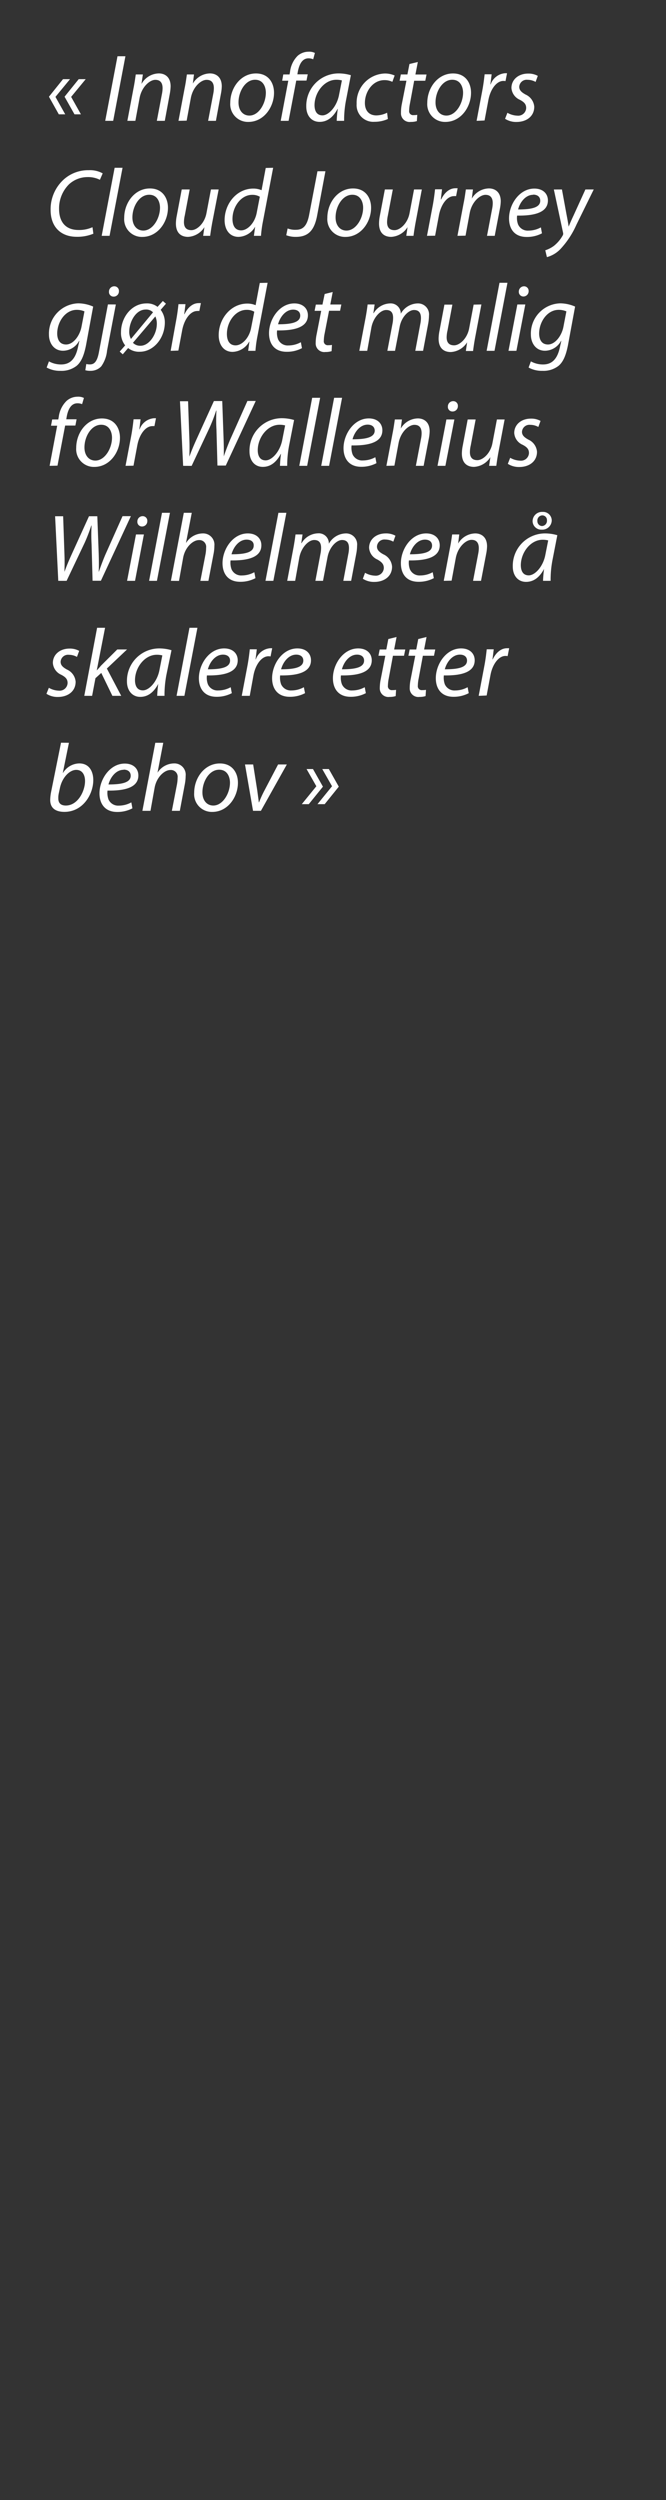 <svg id="Layer_1" data-name="Layer 1" xmlns="http://www.w3.org/2000/svg" viewBox="0 0 160 600"><rect x="0" y="0" width="160" height="600" fill="#333333" stroke="none"/><defs><style>.cls-1{fill:#fff;}</style></defs><title>text</title><path class="cls-1" d="M13.32,23.25l2.35,4.19H14.13l-2.37-4.23L15.14,19h1.68Zm3.77,0,2.35,4.19H17.9l-2.39-4.23L18.91,19h1.68Z"/><path class="cls-1" d="M30.13,13.5,27.19,29H25.28l2.95-15.5Z"/><path class="cls-1" d="M30.6,29l1.49-7.89c.25-1.24.39-2.32.53-3.24h1.7L34,20.06h.05a4.85,4.85,0,0,1,4.12-2.44c1.33,0,2.82.76,2.82,3.1a11.36,11.36,0,0,1-.2,1.8L39.59,29H37.68l1.22-6.42a7.35,7.35,0,0,0,.16-1.42c0-1.13-.44-2-1.75-2S34,20.84,33.52,23.6l-1,5.4Z"/><path class="cls-1" d="M42.88,29l1.49-7.89c.26-1.24.39-2.32.53-3.24h1.7l-.27,2.19h0a4.87,4.87,0,0,1,4.12-2.44c1.33,0,2.83.76,2.83,3.1a10.39,10.39,0,0,1-.21,1.8L51.87,29H50l1.22-6.42a7.35,7.35,0,0,0,.16-1.42c0-1.13-.44-2-1.75-2s-3.29,1.64-3.79,4.4l-1,5.4Z"/><path class="cls-1" d="M65.83,22.26c0,3.43-2.44,7-6.16,7a4.25,4.25,0,0,1-4.35-4.57c0-3.66,2.55-7.06,6.16-7.06C64.5,17.62,65.83,19.89,65.83,22.26ZM57.3,24.61c0,1.81,1,3.13,2.62,3.13,2.25,0,3.95-2.9,3.95-5.5,0-1.29-.59-3.1-2.59-3.1C58.88,19.14,57.27,22.06,57.3,24.61Z"/><path class="cls-1" d="M67.44,29l1.82-9.63H67.79l.27-1.5h1.5l.11-.57a6.49,6.49,0,0,1,1.82-3.89,4,4,0,0,1,2.64-1,3,3,0,0,1,1.52.3l-.41,1.52A2.71,2.71,0,0,0,74.11,14c-1.52,0-2.25,1.47-2.58,3.31l-.09.53h2.49l-.3,1.5H71.17L69.33,29Z"/><path class="cls-1" d="M80.89,29a28.35,28.35,0,0,1,.26-2.87H81.1c-1.22,2.3-2.74,3.12-4.32,3.12-2,0-3.2-1.56-3.2-3.68a7.77,7.77,0,0,1,7.71-7.95,10.42,10.42,0,0,1,3,.43l-1.12,5.8A25,25,0,0,0,82.67,29Zm1.25-9.7a5.16,5.16,0,0,0-1.34-.16c-2.87,0-5.22,3-5.24,6.09,0,1.24.44,2.46,1.91,2.46s3.47-2.07,4-5Z"/><path class="cls-1" d="M93.18,28.56a7.66,7.66,0,0,1-3.22.67,4,4,0,0,1-4.28-4.3,7,7,0,0,1,6.81-7.29,5.78,5.78,0,0,1,2.32.48l-.55,1.52a4.31,4.31,0,0,0-1.89-.41c-2.9,0-4.71,2.85-4.71,5.47,0,1.79.94,3,2.76,3A5.92,5.92,0,0,0,93,27.05Z"/><path class="cls-1" d="M100.38,14.88l-.58,3h2.67l-.3,1.5H99.5l-1,5.4a9.29,9.29,0,0,0-.21,1.79.94.94,0,0,0,1.06,1.06,4.8,4.8,0,0,0,.89-.07l-.09,1.5a4.66,4.66,0,0,1-1.47.2,2.07,2.07,0,0,1-2.35-2.16A10.4,10.4,0,0,1,96.53,25l1.11-5.63H96l.3-1.5h1.58l.49-2.51Z"/><path class="cls-1" d="M113.16,22.26c0,3.43-2.44,7-6.16,7a4.25,4.25,0,0,1-4.35-4.57c0-3.66,2.56-7.06,6.17-7.06C111.83,17.62,113.16,19.89,113.16,22.26Zm-8.53,2.35c0,1.81,1,3.13,2.62,3.13,2.26,0,4-2.9,4-5.5,0-1.29-.6-3.1-2.6-3.1C106.22,19.14,104.61,22.06,104.63,24.61Z"/><path class="cls-1" d="M114.5,29l1.35-7.17c.28-1.45.46-2.92.58-4h1.68c-.09.78-.19,1.56-.3,2.41h.07a4,4,0,0,1,3.4-2.66,4.39,4.39,0,0,1,.53,0l-.37,1.89a2.87,2.87,0,0,0-.5-.05c-1.66,0-3.13,2-3.61,4.6l-.92,4.9Z"/><path class="cls-1" d="M121.9,27.07a5.12,5.12,0,0,0,2.4.69,1.92,1.92,0,0,0,2.11-1.82c0-.87-.39-1.4-1.54-2a3.34,3.34,0,0,1-2-2.83c0-2,1.68-3.45,4-3.45a4.61,4.61,0,0,1,2.33.55l-.53,1.45a4,4,0,0,0-1.93-.51,1.79,1.79,0,0,0-2,1.68c0,.81.53,1.31,1.52,1.86a3.51,3.51,0,0,1,2.09,2.92c0,2.35-1.91,3.66-4.26,3.66a4.85,4.85,0,0,1-2.75-.76Z"/><path class="cls-1" d="M22.43,56.09a10.06,10.06,0,0,1-4,.74c-3.9,0-6.27-2.46-6.27-6.42a9.64,9.64,0,0,1,3.31-7.47,8.74,8.74,0,0,1,5.84-2.09,6.28,6.28,0,0,1,3.36.76L24,43.15A6.33,6.33,0,0,0,21,42.5a6.57,6.57,0,0,0-4.44,1.75,8.14,8.14,0,0,0-2.37,5.89c0,2.78,1.27,5.06,4.71,5.06a7.8,7.8,0,0,0,3.32-.67Z"/><path class="cls-1" d="M24.43,56.6l3.11-16.33h1.9L26.32,56.6Z"/><path class="cls-1" d="M40.35,49.86c0,3.43-2.44,7-6.17,7a4.24,4.24,0,0,1-4.34-4.57c0-3.66,2.55-7.06,6.16-7.06C39,45.22,40.35,47.49,40.35,49.86Zm-8.54,2.35c0,1.81,1,3.13,2.63,3.13,2.25,0,4-2.9,4-5.5,0-1.29-.6-3.1-2.6-3.1C33.4,46.74,31.79,49.66,31.81,52.21Z"/><path class="cls-1" d="M52.53,45.47,51,53.36c-.23,1.24-.39,2.32-.51,3.24H48.81l.3-2.09h0a4.94,4.94,0,0,1-3.93,2.34c-1.43,0-2.92-.69-2.92-3.22a10,10,0,0,1,.21-1.86l1.19-6.3h1.91l-1.17,6.21a7.43,7.43,0,0,0-.21,1.63c0,1.15.48,1.93,1.8,1.93s3.15-1.61,3.61-4.07l1.08-5.7Z"/><path class="cls-1" d="M65.62,40.27,63.18,53.08a28.24,28.24,0,0,0-.48,3.52H61l.3-2.21h0a4.76,4.76,0,0,1-4,2.46c-2.17,0-3.34-1.77-3.34-4,0-4,2.94-7.59,6.88-7.59a5,5,0,0,1,2,.39l1-5.34Zm-3.2,6.95a3.48,3.48,0,0,0-1.84-.46c-2.66,0-4.73,2.83-4.73,5.79,0,1.34.46,2.74,2.09,2.74,1.47,0,3.24-1.68,3.73-4.19Z"/><path class="cls-1" d="M69.1,54.83a5,5,0,0,0,2,.32c1.63,0,2.65-.85,3.17-3.59l2-10.46h1.91l-2,10.67c-.69,3.63-2.21,5.08-5.11,5.08a6.38,6.38,0,0,1-2.3-.39Z"/><path class="cls-1" d="M89.15,49.86c0,3.43-2.44,7-6.16,7a4.25,4.25,0,0,1-4.35-4.57c0-3.66,2.55-7.06,6.16-7.06C87.82,45.22,89.15,47.49,89.15,49.86Zm-8.53,2.35c0,1.81,1,3.13,2.62,3.13,2.25,0,4-2.9,4-5.5,0-1.29-.6-3.1-2.6-3.1C82.21,46.74,80.6,49.66,80.62,52.21Z"/><path class="cls-1" d="M101.34,45.47l-1.49,7.89q-.34,1.86-.51,3.24H97.61l.3-2.09h0a4.94,4.94,0,0,1-3.93,2.34c-1.43,0-2.92-.69-2.92-3.22a9.93,9.93,0,0,1,.2-1.86l1.2-6.3h1.91l-1.18,6.21a8,8,0,0,0-.2,1.63c0,1.15.48,1.93,1.79,1.93s3.15-1.61,3.61-4.07l1.08-5.7Z"/><path class="cls-1" d="M102.58,56.6l1.36-7.17c.28-1.45.46-2.92.58-4h1.67c-.09.78-.18,1.56-.29,2.41H106c.72-1.51,1.91-2.66,3.41-2.66a4.39,4.39,0,0,1,.53,0l-.37,1.89a3,3,0,0,0-.51,0c-1.65,0-3.12,2-3.61,4.6l-.92,4.9Z"/><path class="cls-1" d="M109.9,56.6l1.49-7.89c.26-1.24.39-2.32.53-3.24h1.7l-.27,2.19h0a4.87,4.87,0,0,1,4.12-2.44c1.33,0,2.83.76,2.83,3.1a10.39,10.39,0,0,1-.21,1.8l-1.24,6.48H117l1.22-6.42a7.35,7.35,0,0,0,.16-1.42c0-1.13-.44-2-1.75-2s-3.29,1.64-3.79,4.4l-1,5.4Z"/><path class="cls-1" d="M130.2,56a7.66,7.66,0,0,1-3.67.87c-3,0-4.24-2-4.24-4.46,0-3.36,2.49-7.15,6.08-7.15,2.11,0,3.26,1.26,3.26,2.85,0,2.92-3.29,3.7-7.4,3.63a4.43,4.43,0,0,0,.23,2.12,2.52,2.52,0,0,0,2.48,1.49,6.19,6.19,0,0,0,3-.78Zm-2.11-9.25c-1.82,0-3.17,1.77-3.63,3.52,3,0,5.33-.37,5.33-2.09C129.79,47.22,129.1,46.71,128.09,46.71Z"/><path class="cls-1" d="M135,45.47l1.1,6c.25,1.27.39,2.09.51,2.92h0c.3-.71.62-1.49,1.2-2.71l2.83-6.21h2l-4.16,8.46a20.91,20.91,0,0,1-3.84,5.84,7,7,0,0,1-3.25,1.94L131,60.07A7.19,7.19,0,0,0,133.08,59a8.53,8.53,0,0,0,2.14-2.55.82.82,0,0,0,.07-.51l-2.23-10.46Z"/><path class="cls-1" d="M11.76,86.73a5.94,5.94,0,0,0,2.94.74c1.86,0,3.34-1,4-4l.37-1.66H19a4.42,4.42,0,0,1-3.86,2.37c-2.23,0-3.38-1.89-3.38-3.86a7.26,7.26,0,0,1,7.06-7.52,9.08,9.08,0,0,1,3.56.78l-1.7,9.2c-.46,2.34-1.08,4-2.25,5A5.87,5.87,0,0,1,14.54,89a6.56,6.56,0,0,1-3.33-.79Zm8.53-12a4.66,4.66,0,0,0-1.84-.37c-2.78,0-4.69,2.9-4.71,5.66,0,1.21.43,2.66,2.14,2.66s3.28-2.07,3.7-4.25Z"/><path class="cls-1" d="M27.83,73.07,25.72,84.15a7.82,7.82,0,0,1-1.4,3.78A3.48,3.48,0,0,1,21.76,89a4.42,4.42,0,0,1-1.26-.14l.23-1.5a3.57,3.57,0,0,0,.87.1c1,0,1.73-.6,2.16-2.9l2.17-11.5ZM26.18,70a1.27,1.27,0,0,1,1.26-1.29,1.1,1.1,0,0,1,1.13,1.19,1.26,1.26,0,0,1-1.29,1.29A1.1,1.1,0,0,1,26.18,70Z"/><path class="cls-1" d="M28.76,84.38l1.31-1.49a4.77,4.77,0,0,1-1-3.15c0-3.57,2.55-6.92,6.11-6.92a4.07,4.07,0,0,1,2.67.83l1.27-1.41.75.65L38.6,74.36a4.94,4.94,0,0,1,1,3c0,3.89-2.78,7.06-6,7.06a4.18,4.18,0,0,1-2.82-.89l-1.29,1.51Zm8-9.42A2.24,2.24,0,0,0,35,74.29c-2.41,0-3.93,3-3.95,5.22a3.55,3.55,0,0,0,.41,1.84l0,0Zm-4.82,7.31a2.39,2.39,0,0,0,1.84.71c2,0,3.88-2.64,3.9-5.24a4.26,4.26,0,0,0-.36-1.8h0Z"/><path class="cls-1" d="M41,84.2,42.3,77c.28-1.45.46-2.92.58-4h1.68c-.1.78-.19,1.56-.3,2.41h.07c.71-1.51,1.9-2.66,3.4-2.66a4.39,4.39,0,0,1,.53,0l-.37,1.89a3,3,0,0,0-.51,0c-1.65,0-3.12,2-3.61,4.6l-.92,4.9Z"/><path class="cls-1" d="M64.29,67.87,61.85,80.68a28.24,28.24,0,0,0-.48,3.52H59.62l.3-2.21h-.05a4.73,4.73,0,0,1-4,2.46c-2.16,0-3.33-1.77-3.33-4,0-4,2.94-7.59,6.87-7.59a5,5,0,0,1,2,.39l1-5.34Zm-3.2,6.95a3.48,3.48,0,0,0-1.84-.46c-2.67,0-4.74,2.83-4.74,5.79,0,1.34.46,2.74,2.1,2.74,1.47,0,3.24-1.68,3.72-4.19Z"/><path class="cls-1" d="M72.54,83.56a7.66,7.66,0,0,1-3.67.87c-3,0-4.24-2-4.24-4.46,0-3.36,2.49-7.15,6.08-7.15,2.11,0,3.26,1.26,3.26,2.85,0,2.92-3.29,3.7-7.4,3.63a4.43,4.43,0,0,0,.23,2.12,2.52,2.52,0,0,0,2.48,1.49,6.19,6.19,0,0,0,3-.78Zm-2.11-9.25c-1.82,0-3.17,1.77-3.63,3.52,3,0,5.33-.37,5.33-2.09C72.13,74.82,71.44,74.31,70.43,74.31Z"/><path class="cls-1" d="M79.93,70.08l-.58,3H82l-.3,1.5H79.05L78,80a9.38,9.38,0,0,0-.21,1.79.94.94,0,0,0,1.06,1.06,5,5,0,0,0,.9-.07l-.09,1.5a4.72,4.72,0,0,1-1.48.2,2.06,2.06,0,0,1-2.34-2.16,10.4,10.4,0,0,1,.23-2.09l1.1-5.63H75.58l.3-1.5h1.59L78,70.56Z"/><path class="cls-1" d="M86.32,84.2l1.5-7.89c.23-1.24.39-2.32.5-3.24H90l-.3,2.09h.07a4.76,4.76,0,0,1,3.91-2.34,2.42,2.42,0,0,1,2.6,2.48,4.76,4.76,0,0,1,4.09-2.48,2.64,2.64,0,0,1,2.69,2.92,11.78,11.78,0,0,1-.18,1.88l-1.24,6.58H99.77l1.2-6.42a7.38,7.38,0,0,0,.16-1.44c0-1.18-.44-1.94-1.68-1.94S96.44,76,96,78.5L94.9,84.2H93.06l1.24-6.53a7.3,7.3,0,0,0,.14-1.36c0-.94-.25-1.91-1.66-1.91s-3.12,1.84-3.56,4.21l-1,5.59Z"/><path class="cls-1" d="M115.65,73.07,114.15,81c-.23,1.24-.39,2.32-.5,3.24h-1.73l.3-2.09h0a4.93,4.93,0,0,1-3.93,2.34c-1.42,0-2.92-.69-2.92-3.22a10.14,10.14,0,0,1,.21-1.86l1.19-6.3h1.91l-1.17,6.21a7.43,7.43,0,0,0-.21,1.63c0,1.15.49,1.93,1.8,1.93s3.15-1.61,3.61-4.07l1.08-5.7Z"/><path class="cls-1" d="M116.91,84.2,120,67.87h1.91L118.8,84.2Z"/><path class="cls-1" d="M122.16,84.2l2.13-11.13h1.91L124.06,84.2ZM124.64,70a1.26,1.26,0,0,1,1.26-1.29A1.1,1.1,0,0,1,127,69.87a1.26,1.26,0,0,1-1.29,1.29A1.1,1.1,0,0,1,124.64,70Z"/><path class="cls-1" d="M127.54,86.73a5.94,5.94,0,0,0,2.94.74c1.86,0,3.34-1,4-4l.37-1.66h-.07a4.42,4.42,0,0,1-3.86,2.37c-2.23,0-3.38-1.89-3.38-3.86a7.26,7.26,0,0,1,7.06-7.52,9.08,9.08,0,0,1,3.56.78l-1.7,9.2c-.46,2.34-1.08,4-2.25,5A5.87,5.87,0,0,1,130.32,89a6.56,6.56,0,0,1-3.33-.79Zm8.53-12a4.7,4.7,0,0,0-1.84-.37c-2.78,0-4.69,2.9-4.71,5.66,0,1.21.43,2.66,2.13,2.66s3.29-2.07,3.71-4.25Z"/><path class="cls-1" d="M11.92,111.8l1.82-9.63H12.26l.28-1.5H14l.11-.57A6.49,6.49,0,0,1,16,96.21a4,4,0,0,1,2.64-1,3,3,0,0,1,1.52.3L19.72,97a2.71,2.71,0,0,0-1.13-.21c-1.52,0-2.26,1.47-2.58,3.31l-.09.53H18.4l-.29,1.5H15.65l-1.84,9.63Z"/><path class="cls-1" d="M28.82,105.06c0,3.43-2.44,7-6.16,7a4.25,4.25,0,0,1-4.35-4.57c0-3.66,2.56-7.06,6.17-7.06C27.49,100.42,28.82,102.69,28.82,105.06Zm-8.53,2.35c0,1.81,1,3.13,2.62,3.13,2.26,0,4-2.9,4-5.5,0-1.29-.6-3.1-2.6-3.1C21.88,101.94,20.27,104.86,20.29,107.41Z"/><path class="cls-1" d="M30.16,111.8l1.36-7.17c.27-1.45.46-2.92.57-4h1.68c-.09.78-.19,1.56-.3,2.41h.07a4,4,0,0,1,3.4-2.66,4.39,4.39,0,0,1,.53,0l-.37,1.89a2.87,2.87,0,0,0-.5,0c-1.66,0-3.13,2-3.61,4.6l-.92,4.9Z"/><path class="cls-1" d="M44,111.8l-.76-15.5h1.94l.32,9.29c.07,2,0,3.06,0,4h0c.37-1,.74-2,1.61-3.93l4.28-9.41h2l.32,8.92c.07,2,.07,3.36.05,4.37h0c.46-1.33.92-2.57,1.52-4l4.16-9.31h2l-7.2,15.5h-2L52,103a38.94,38.94,0,0,1,0-4.46h-.07a40.74,40.74,0,0,1-1.57,4.07l-4.32,9.2Z"/><path class="cls-1" d="M67.26,111.8a27.84,27.84,0,0,1,.25-2.87h-.05c-1.22,2.3-2.73,3.12-4.32,3.12-2,0-3.2-1.56-3.2-3.68a7.77,7.77,0,0,1,7.71-8,10.55,10.55,0,0,1,3,.43l-1.13,5.8A25,25,0,0,0,69,111.8Zm1.24-9.7a5.16,5.16,0,0,0-1.34-.16c-2.87,0-5.22,3-5.24,6.09,0,1.24.44,2.46,1.91,2.46s3.47-2.07,4-5Z"/><path class="cls-1" d="M71.9,111.8,75,95.47h1.91L73.79,111.8Z"/><path class="cls-1" d="M77.17,111.8l3.1-16.33h1.91L79.06,111.8Z"/><path class="cls-1" d="M90.44,111.16a7.73,7.73,0,0,1-3.68.87c-2.94,0-4.23-2-4.23-4.46,0-3.36,2.48-7.15,6.07-7.15,2.11,0,3.26,1.26,3.26,2.85,0,2.92-3.28,3.7-7.4,3.63a4.71,4.71,0,0,0,.23,2.12,2.52,2.52,0,0,0,2.48,1.49,6.19,6.19,0,0,0,3-.78Zm-2.12-9.25c-1.81,0-3.17,1.77-3.63,3.52,3,0,5.33-.37,5.33-2.09C90,102.42,89.33,101.91,88.32,101.91Z"/><path class="cls-1" d="M92.83,111.8l1.5-7.89c.25-1.24.39-2.32.53-3.24h1.7l-.28,2.18h0a4.86,4.86,0,0,1,4.11-2.43c1.34,0,2.83.76,2.83,3.1a10.39,10.39,0,0,1-.21,1.8l-1.24,6.48H99.91l1.22-6.42a6.64,6.64,0,0,0,.16-1.42c0-1.13-.43-2-1.74-2s-3.29,1.64-3.8,4.4l-1,5.4Z"/><path class="cls-1" d="M105.11,111.8l2.14-11.13h1.91L107,111.8Zm2.49-14.23a1.26,1.26,0,0,1,1.26-1.29A1.1,1.1,0,0,1,110,97.47a1.26,1.26,0,0,1-1.29,1.29A1.09,1.09,0,0,1,107.6,97.57Z"/><path class="cls-1" d="M121.23,100.67l-1.49,7.89c-.23,1.24-.39,2.32-.51,3.24h-1.72l.3-2.09h0a4.94,4.94,0,0,1-3.93,2.34c-1.43,0-2.92-.69-2.92-3.22a10,10,0,0,1,.21-1.86l1.19-6.3h1.91l-1.17,6.21a7.43,7.43,0,0,0-.21,1.63c0,1.15.48,1.93,1.79,1.93s3.16-1.61,3.62-4.07l1.08-5.7Z"/><path class="cls-1" d="M122.57,109.87a5.08,5.08,0,0,0,2.39.69,1.92,1.92,0,0,0,2.12-1.82c0-.87-.39-1.4-1.54-2a3.31,3.31,0,0,1-2-2.82c0-2,1.67-3.45,4-3.45a4.57,4.57,0,0,1,2.32.55l-.53,1.45a4,4,0,0,0-1.93-.51,1.79,1.79,0,0,0-2,1.68c0,.81.53,1.31,1.52,1.86a3.51,3.51,0,0,1,2.09,2.92c0,2.35-1.9,3.66-4.25,3.66a4.89,4.89,0,0,1-2.76-.76Z"/><path class="cls-1" d="M14,139.4l-.76-15.5h1.93l.32,9.29c.07,2,0,3.06,0,4.05h0c.37-1,.74-2,1.61-3.93l4.28-9.41h2l.33,8.92c.06,2,.06,3.36,0,4.37h.05c.46-1.33.92-2.57,1.52-4l4.16-9.31h2l-7.2,15.5h-2L22,130.59a41.38,41.38,0,0,1,0-4.46h-.07a40.68,40.68,0,0,1-1.56,4.07L16,139.4Z"/><path class="cls-1" d="M30.53,139.4l2.14-11.13h1.9L32.44,139.4ZM33,125.17a1.26,1.26,0,0,1,1.26-1.29,1.1,1.1,0,0,1,1.13,1.19,1.26,1.26,0,0,1-1.29,1.29A1.1,1.1,0,0,1,33,125.17Z"/><path class="cls-1" d="M35.82,139.4l3.1-16.33h1.91L37.7,139.4Z"/><path class="cls-1" d="M41.06,139.4l3.1-16.33h1.91l-1.38,7.18h.05a4.77,4.77,0,0,1,4-2.23,2.7,2.7,0,0,1,2.76,3,9.83,9.83,0,0,1-.19,1.88l-1.24,6.51H48.14L49.38,133a8.91,8.91,0,0,0,.14-1.54,1.62,1.62,0,0,0-1.72-1.84c-1.47,0-3.34,1.73-3.8,4.23l-1,5.57Z"/><path class="cls-1" d="M61.37,138.76a7.73,7.73,0,0,1-3.68.87c-2.95,0-4.23-2-4.23-4.46,0-3.36,2.48-7.15,6.07-7.15,2.11,0,3.26,1.26,3.26,2.85,0,2.92-3.29,3.7-7.4,3.63a4.71,4.71,0,0,0,.23,2.12,2.52,2.52,0,0,0,2.48,1.49,6.19,6.19,0,0,0,3-.78Zm-2.12-9.25c-1.81,0-3.17,1.77-3.63,3.52,3,0,5.33-.37,5.33-2.09C61,130,60.26,129.51,59.25,129.51Z"/><path class="cls-1" d="M63.78,139.4l3.11-16.33H68.8L65.67,139.4Z"/><path class="cls-1" d="M69,139.4l1.49-7.89c.23-1.24.39-2.32.51-3.24h1.68l-.3,2.09h.07A4.73,4.73,0,0,1,76.39,128,2.41,2.41,0,0,1,79,130.5a4.77,4.77,0,0,1,4.1-2.48,2.64,2.64,0,0,1,2.69,2.92,10.79,10.79,0,0,1-.19,1.88l-1.24,6.58H82.48l1.2-6.42a7.38,7.38,0,0,0,.16-1.44c0-1.18-.44-1.94-1.68-1.94s-3,1.61-3.47,4.1l-1.09,5.7H75.77L77,132.87a7.3,7.3,0,0,0,.14-1.36c0-.94-.26-1.91-1.66-1.91s-3.13,1.84-3.57,4.21l-1,5.59Z"/><path class="cls-1" d="M87.7,137.47a5.12,5.12,0,0,0,2.4.69,1.92,1.92,0,0,0,2.11-1.82c0-.87-.39-1.4-1.54-2.05a3.31,3.31,0,0,1-2-2.82c0-2,1.68-3.45,4-3.45a4.61,4.61,0,0,1,2.33.55L94.49,130a4,4,0,0,0-1.93-.51,1.79,1.79,0,0,0-2,1.68c0,.81.53,1.31,1.52,1.86A3.51,3.51,0,0,1,94.19,136c0,2.35-1.91,3.66-4.26,3.66a4.91,4.91,0,0,1-2.76-.76Z"/><path class="cls-1" d="M104.22,138.76a7.73,7.73,0,0,1-3.68.87c-3,0-4.23-2-4.23-4.46,0-3.36,2.48-7.15,6.07-7.15,2.11,0,3.26,1.26,3.26,2.85,0,2.92-3.29,3.7-7.4,3.63a4.57,4.57,0,0,0,.23,2.12,2.52,2.52,0,0,0,2.48,1.49,6.19,6.19,0,0,0,3-.78Zm-2.12-9.25c-1.82,0-3.17,1.77-3.63,3.52,3,0,5.33-.37,5.33-2.09C103.8,130,103.11,129.51,102.1,129.51Z"/><path class="cls-1" d="M106.61,139.4l1.49-7.89c.26-1.24.39-2.32.53-3.24h1.7l-.27,2.19h0a4.87,4.87,0,0,1,4.12-2.44c1.33,0,2.83.76,2.83,3.1a10.39,10.39,0,0,1-.21,1.8l-1.24,6.48h-1.91l1.22-6.42a7.35,7.35,0,0,0,.16-1.42c0-1.13-.44-2-1.75-2s-3.28,1.64-3.79,4.4l-1,5.4Z"/><path class="cls-1" d="M130.46,139.4a27.84,27.84,0,0,1,.25-2.87h0c-1.22,2.3-2.74,3.12-4.33,3.12-2,0-3.19-1.56-3.19-3.68a7.77,7.77,0,0,1,7.7-7.95,10.49,10.49,0,0,1,3,.43l-1.13,5.8a25,25,0,0,0-.48,5.15Zm1.24-9.7a5.14,5.14,0,0,0-1.33-.16c-2.88,0-5.22,3-5.25,6.09,0,1.24.44,2.46,1.91,2.46s3.47-2.07,4-5Zm.85-4.76a2.27,2.27,0,0,1-2.39,2.18,2.09,2.09,0,0,1-2.21-2,2.25,2.25,0,0,1,2.39-2.26A2.07,2.07,0,0,1,132.55,124.94Zm-3.45.11a1.15,1.15,0,0,0,1.11,1.2,1.25,1.25,0,0,0,1.19-1.36,1.12,1.12,0,0,0-1.13-1.2A1.23,1.23,0,0,0,129.1,125.05Z"/><path class="cls-1" d="M11.74,165.07a5,5,0,0,0,2.39.69,1.92,1.92,0,0,0,2.11-1.82c0-.87-.39-1.4-1.54-2a3.34,3.34,0,0,1-2-2.83c0-2,1.68-3.45,4-3.45a4.6,4.6,0,0,1,2.32.55l-.53,1.45a4,4,0,0,0-1.93-.51,1.79,1.79,0,0,0-2,1.68c0,.81.53,1.31,1.52,1.86a3.51,3.51,0,0,1,2.09,2.92c0,2.35-1.91,3.66-4.25,3.66a4.86,4.86,0,0,1-2.76-.76Z"/><path class="cls-1" d="M20.25,167l3.08-16.33h1.91l-2,10.24h0c.34-.39.76-.81,1-1.13l3.93-3.91h2.35l-4.85,4.58L29.12,167H27l-2.67-5.5-1.4,1.27L22.13,167Z"/><path class="cls-1" d="M37.77,167a27.84,27.84,0,0,1,.25-2.87h0c-1.22,2.3-2.74,3.12-4.33,3.12-1.95,0-3.19-1.56-3.19-3.68a7.77,7.77,0,0,1,7.7-7.95,10.49,10.49,0,0,1,3,.43L40,161.85a25.69,25.69,0,0,0-.48,5.15ZM39,157.3a5.07,5.07,0,0,0-1.33-.16c-2.88,0-5.22,3-5.24,6.09,0,1.24.43,2.46,1.9,2.46s3.48-2.07,4-5Z"/><path class="cls-1" d="M42.42,167l3.1-16.33h1.91L44.3,167Z"/><path class="cls-1" d="M55.69,166.36a7.73,7.73,0,0,1-3.68.87c-2.95,0-4.23-2-4.23-4.46,0-3.36,2.48-7.15,6.07-7.15,2.11,0,3.26,1.26,3.26,2.85,0,2.92-3.29,3.7-7.4,3.63a4.57,4.57,0,0,0,.23,2.12,2.52,2.52,0,0,0,2.48,1.49,6.19,6.19,0,0,0,3-.78Zm-2.12-9.25c-1.82,0-3.17,1.77-3.63,3.52,3,0,5.33-.37,5.33-2.09C55.27,157.62,54.58,157.11,53.57,157.11Z"/><path class="cls-1" d="M58.08,167l1.36-7.17c.27-1.45.46-2.92.57-4h1.68c-.09.78-.18,1.56-.3,2.41h.07a4,4,0,0,1,3.4-2.66,4.39,4.39,0,0,1,.53,0L65,157.55a2.77,2.77,0,0,0-.5-.05c-1.66,0-3.13,2-3.61,4.6L60,167Z"/><path class="cls-1" d="M73.28,166.36a7.7,7.7,0,0,1-3.68.87c-2.94,0-4.23-2-4.23-4.46,0-3.36,2.48-7.15,6.07-7.15,2.12,0,3.27,1.26,3.27,2.85,0,2.92-3.29,3.7-7.41,3.63a4.71,4.71,0,0,0,.23,2.12A2.54,2.54,0,0,0,70,165.71a6.15,6.15,0,0,0,3-.78Zm-2.11-9.25c-1.82,0-3.18,1.77-3.64,3.52,3,0,5.34-.37,5.34-2.09C72.87,157.62,72.18,157.11,71.17,157.11Z"/><path class="cls-1" d="M87.89,166.36a7.73,7.73,0,0,1-3.68.87c-2.95,0-4.23-2-4.23-4.46,0-3.36,2.48-7.15,6.07-7.15,2.11,0,3.26,1.26,3.26,2.85,0,2.92-3.29,3.7-7.4,3.63a4.45,4.45,0,0,0,.23,2.12,2.52,2.52,0,0,0,2.48,1.49,6.19,6.19,0,0,0,3-.78Zm-2.12-9.25c-1.82,0-3.17,1.77-3.63,3.52,3,0,5.33-.37,5.33-2.09C87.47,157.62,86.78,157.11,85.77,157.11Z"/><path class="cls-1" d="M95.27,152.88l-.58,3h2.67l-.3,1.5H94.4l-1,5.4a10.14,10.14,0,0,0-.21,1.79.94.94,0,0,0,1.06,1.06,5,5,0,0,0,.9-.07l-.09,1.5a4.72,4.72,0,0,1-1.48.2,2.06,2.06,0,0,1-2.34-2.16,10.4,10.4,0,0,1,.23-2.09l1.1-5.63H90.92l.3-1.5h1.59l.48-2.51Z"/><path class="cls-1" d="M102.47,152.88l-.58,3h2.67l-.3,1.5h-2.67l-1,5.4a9.29,9.29,0,0,0-.21,1.79.94.94,0,0,0,1.06,1.06,5,5,0,0,0,.9-.07l-.1,1.5a4.66,4.66,0,0,1-1.47.2,2.06,2.06,0,0,1-2.34-2.16,10.4,10.4,0,0,1,.23-2.09l1.1-5.63H98.12l.3-1.5H100l.48-2.51Z"/><path class="cls-1" d="M112.61,166.36a7.73,7.73,0,0,1-3.68.87c-2.94,0-4.23-2-4.23-4.46,0-3.36,2.48-7.15,6.07-7.15,2.12,0,3.27,1.26,3.27,2.85,0,2.92-3.29,3.7-7.41,3.63a4.71,4.71,0,0,0,.23,2.12,2.52,2.52,0,0,0,2.48,1.49,6.19,6.19,0,0,0,3-.78Zm-2.12-9.25c-1.81,0-3.17,1.77-3.63,3.52,3,0,5.34-.37,5.34-2.09C112.2,157.62,111.51,157.11,110.49,157.11Z"/><path class="cls-1" d="M115,167l1.36-7.17c.28-1.45.46-2.92.57-4h1.68c-.09.78-.18,1.56-.3,2.41h.07c.72-1.51,1.91-2.66,3.41-2.66a4.39,4.39,0,0,1,.53,0l-.37,1.89a3,3,0,0,0-.51-.05c-1.65,0-3.13,2-3.61,4.6l-.92,4.9Z"/><path class="cls-1" d="M16.56,178.27l-1.47,7.22h.05a4.69,4.69,0,0,1,3.91-2.27c2.44,0,3.36,2,3.36,4,0,3.4-2.47,7.63-6.93,7.63-2,0-3.42-.8-3.42-2.87a11.28,11.28,0,0,1,.18-1.73l2.42-12Zm-2.41,12a5.07,5.07,0,0,0-.14,1.4c0,1.06.6,1.66,1.8,1.66,2.87,0,4.62-3.43,4.62-5.89,0-1.38-.6-2.67-2.12-2.67s-3.35,1.71-3.91,4.33Z"/><path class="cls-1" d="M31.81,194a7.7,7.7,0,0,1-3.68.87c-2.94,0-4.23-2-4.23-4.46,0-3.36,2.49-7.15,6.07-7.15,2.12,0,3.27,1.26,3.27,2.85,0,2.92-3.29,3.7-7.41,3.63a4.71,4.71,0,0,0,.23,2.12,2.54,2.54,0,0,0,2.49,1.49,6.19,6.19,0,0,0,3-.78Zm-2.11-9.25c-1.82,0-3.18,1.77-3.64,3.52,3,0,5.34-.37,5.34-2.09C31.4,185.22,30.71,184.71,29.7,184.71Z"/><path class="cls-1" d="M34.21,194.6l3.1-16.33h1.91l-1.38,7.18h0a4.77,4.77,0,0,1,4-2.23,2.7,2.7,0,0,1,2.76,3,10.69,10.69,0,0,1-.18,1.88L43.2,194.6H41.29l1.24-6.42a8.91,8.91,0,0,0,.14-1.54,1.62,1.62,0,0,0-1.73-1.84c-1.47,0-3.33,1.73-3.79,4.23l-1,5.57Z"/><path class="cls-1" d="M57.16,187.86c0,3.43-2.44,7-6.16,7a4.25,4.25,0,0,1-4.35-4.57c0-3.66,2.55-7.06,6.16-7.06C55.82,183.22,57.16,185.49,57.16,187.86Zm-8.53,2.35c0,1.81,1,3.12,2.62,3.12,2.25,0,4-2.89,4-5.49,0-1.29-.59-3.11-2.6-3.11C50.21,184.73,48.6,187.66,48.63,190.21Z"/><path class="cls-1" d="M60.82,183.47l1,6.35c.16,1.26.3,2.11.35,2.73h.07a27.36,27.36,0,0,1,1.17-2.6l3.4-6.48h2.1L62.68,194.6H60.79l-1.93-11.13Z"/><path class="cls-1" d="M73.65,184.57h1.54l2.39,4.23L74.18,193H72.5l3.5-4.3Zm3.77,0H79l2.39,4.23L78,193H76.27l3.5-4.3Z"/></svg>